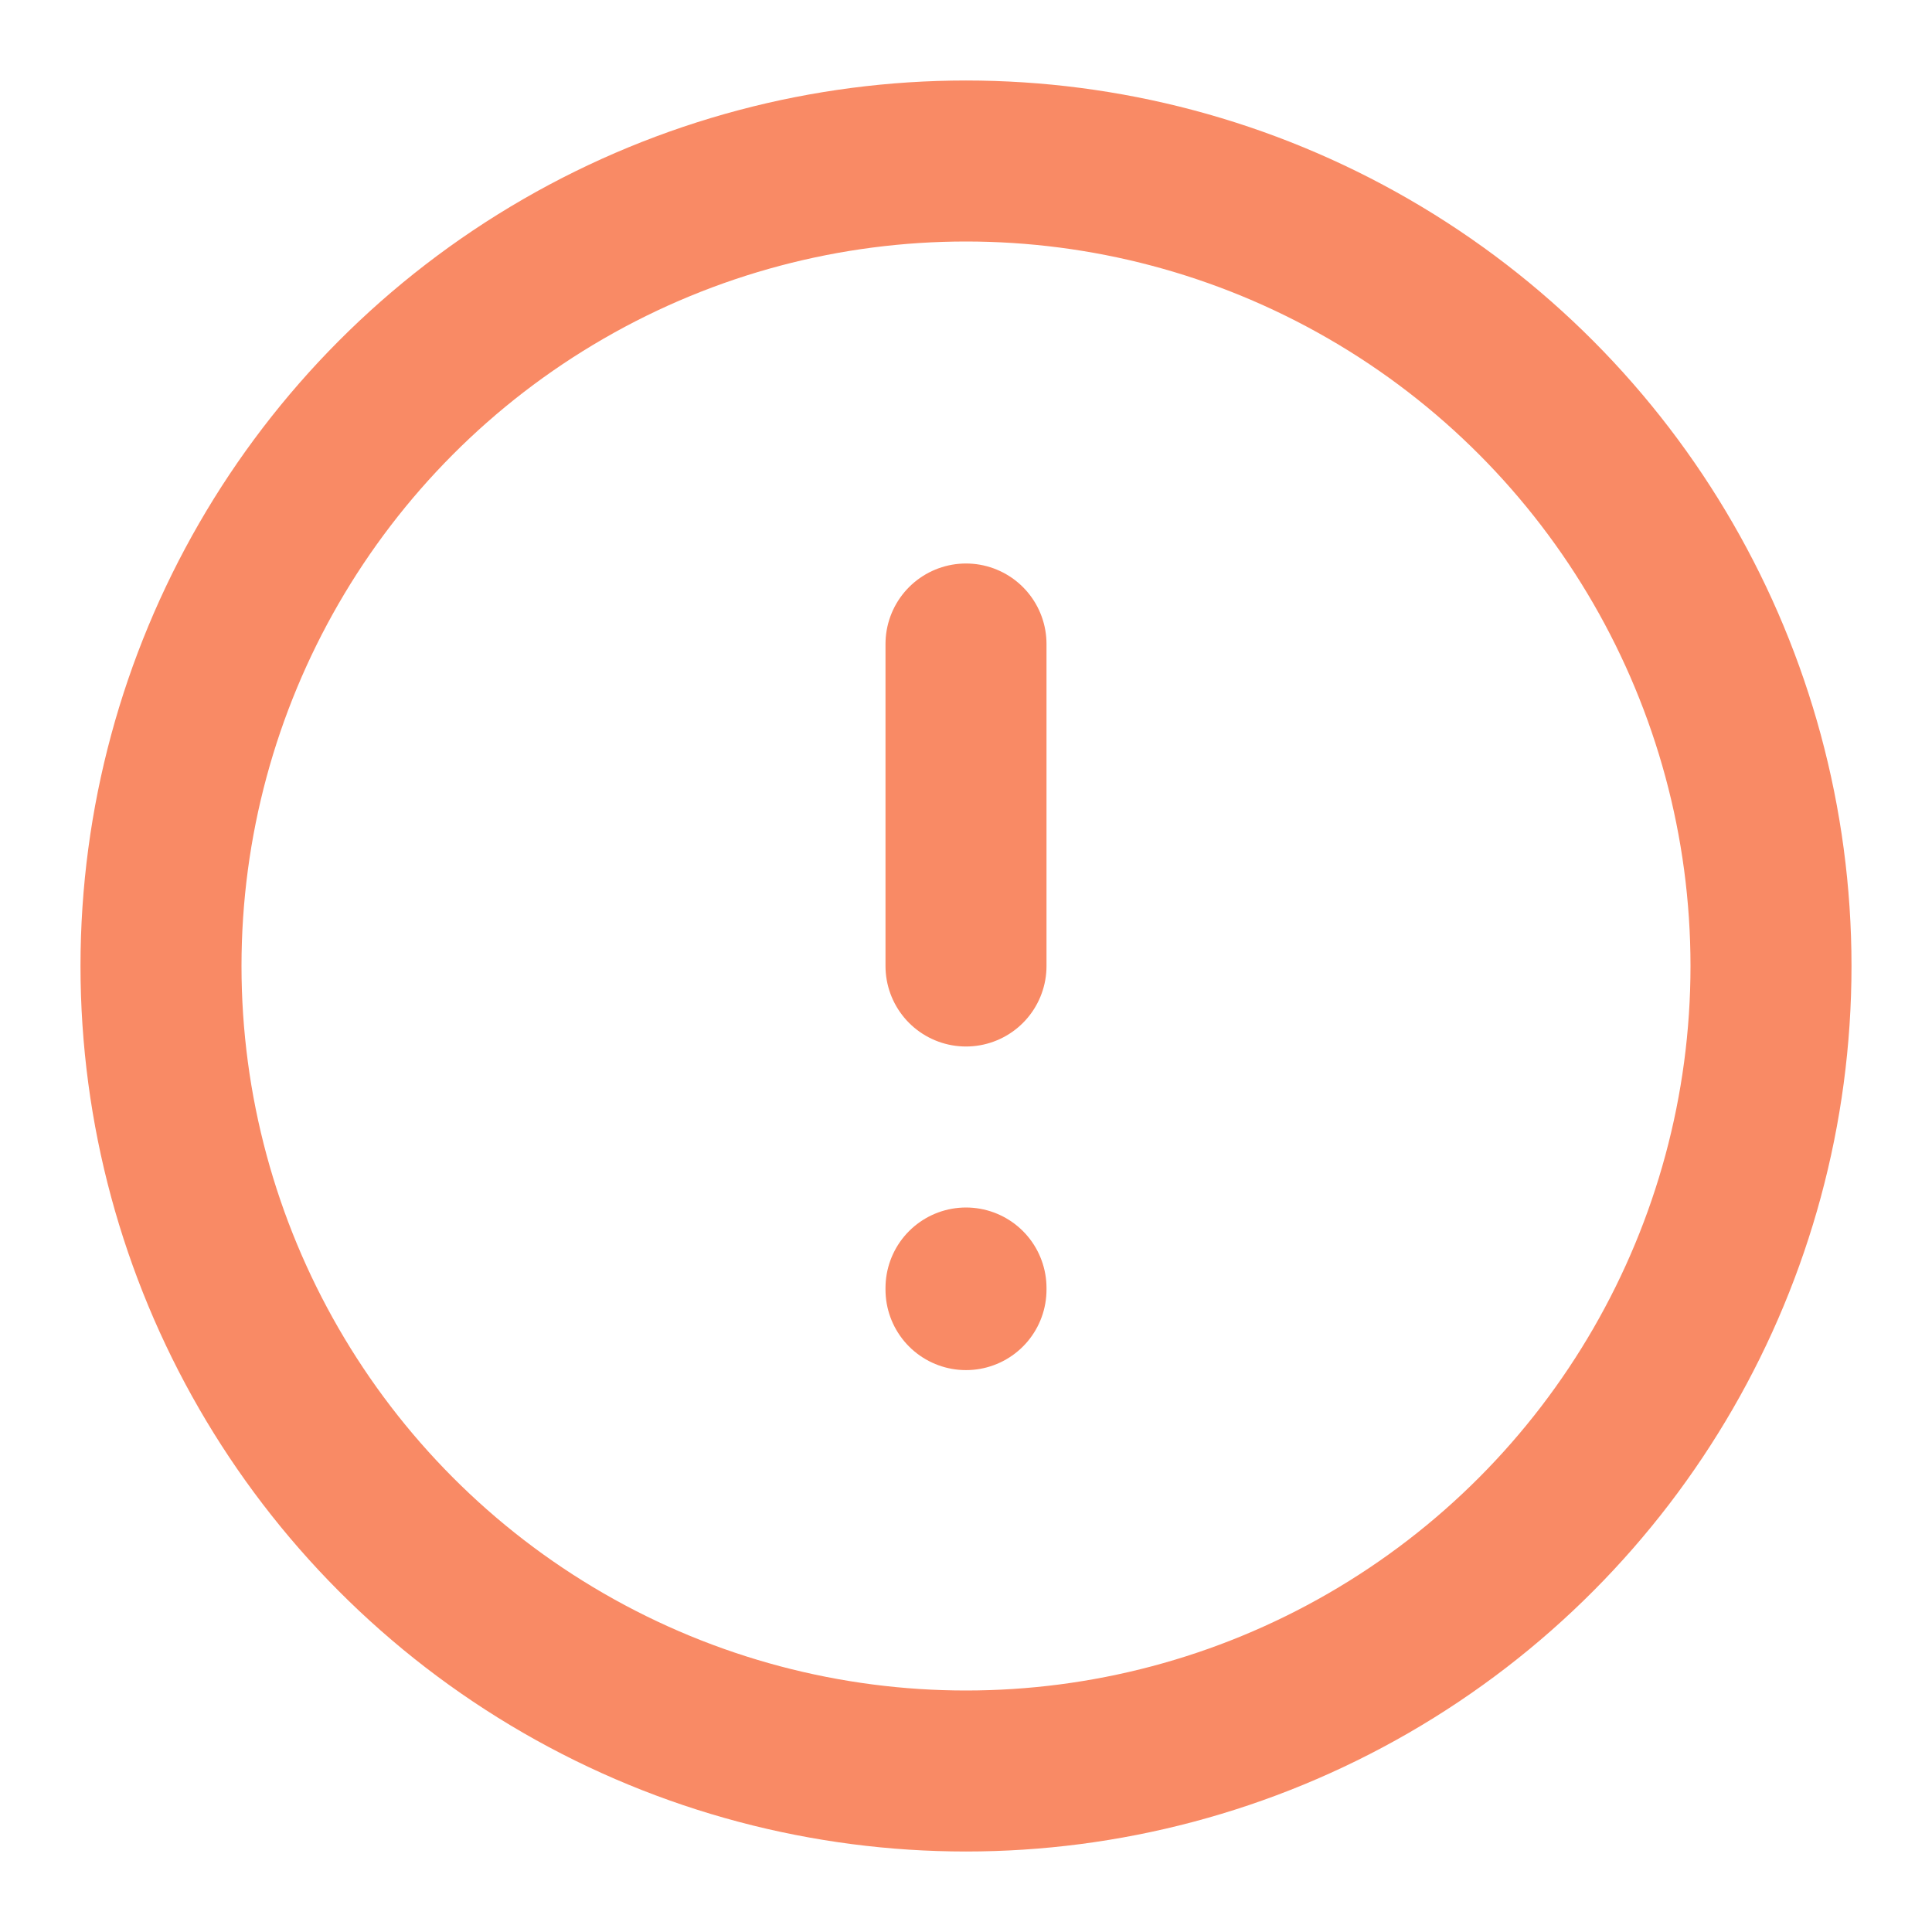<svg width="24" height="24" viewBox="0 0 24 24" fill="none" xmlns="http://www.w3.org/2000/svg">
<path d="M12 8V12" stroke="#f98a65" stroke-width="2" stroke-linecap="round" stroke-linejoin="round"/>
<path d="M12 16.02V16" stroke="#f98a65" stroke-width="2" stroke-linecap="round" stroke-linejoin="round"/>
<circle cx="12" cy="12" r="10" stroke="#f98a65" stroke-width="2" stroke-linecap="round" stroke-linejoin="round"/>
</svg>
